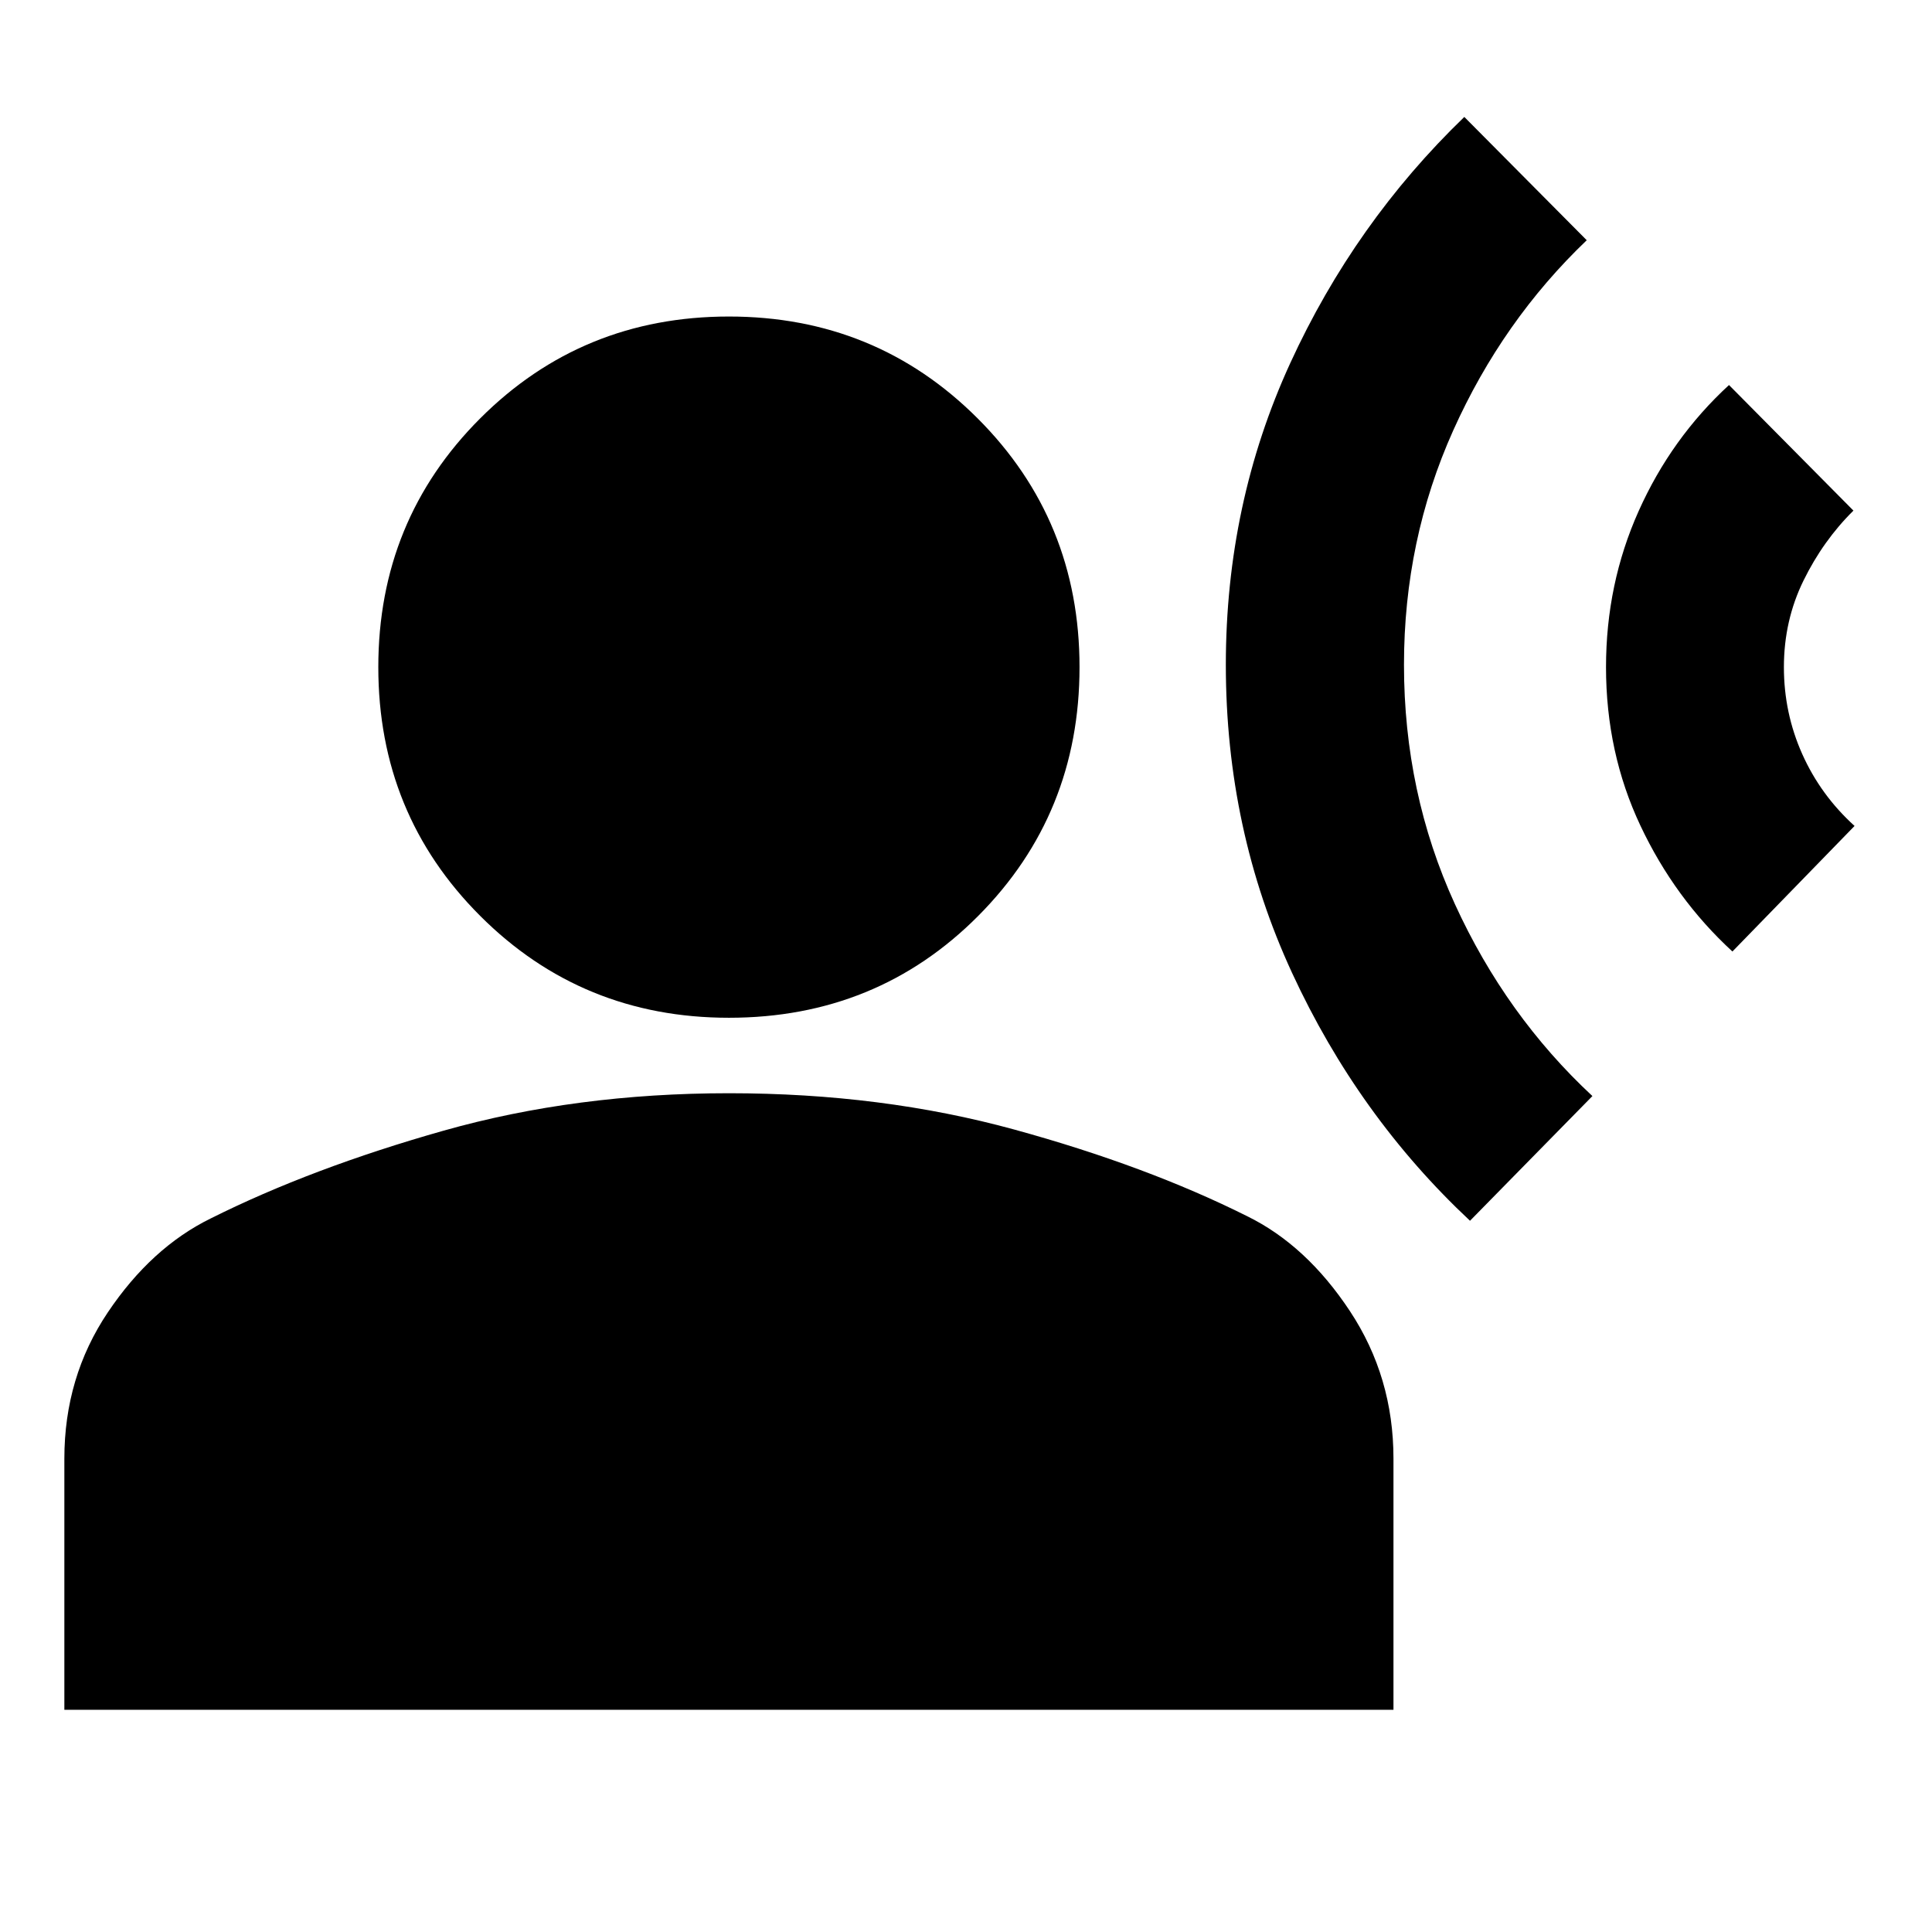 <svg xmlns="http://www.w3.org/2000/svg" height="24" viewBox="0 -960 960 960" width="24"><path d="M730.44-353.41q-55.53-51.96-88.43-123.18-32.9-71.22-32.9-153.04 0-80.13 32-149.92 32-69.78 86.5-122.34l60.83 61.26q-41.87 40-66.34 94.5-24.47 54.5-24.47 116.44 0 63.64 25.32 118.98 25.31 55.34 68.31 95.34l-60.82 61.96ZM860.83-487.2q-28.66-26.36-45.73-62.58-17.08-36.22-17.08-78.72 0-41.37 16.23-77.59 16.22-36.22 44.88-62.59l61.83 62.4q-15.07 14.9-24.81 34.77-9.74 19.87-9.74 43.01 0 22.8 9.12 43.2 9.12 20.41 25.99 35.71l-60.69 62.39ZM362.2-454.28q-72.98 0-123.6-50.62-50.62-50.62-50.62-123.6 0-72.98 50.62-123.6 50.62-50.62 123.6-50.62 72.97 0 123.59 50.62 50.62 50.62 50.62 123.6 0 72.98-50.33 123.6-50.34 50.62-123.88 50.62ZM31.98-110.41V-235.2q0-40.57 21.62-72.73 21.62-32.16 51.06-46.61 50.06-25.05 115.8-43.65 65.74-18.59 141.74-18.59 76 0 141.74 18.03 65.73 18.03 115.79 43.08 29.44 14.45 51.06 47.18 21.62 32.72 21.62 73.29v124.79H31.98Z"/></svg>